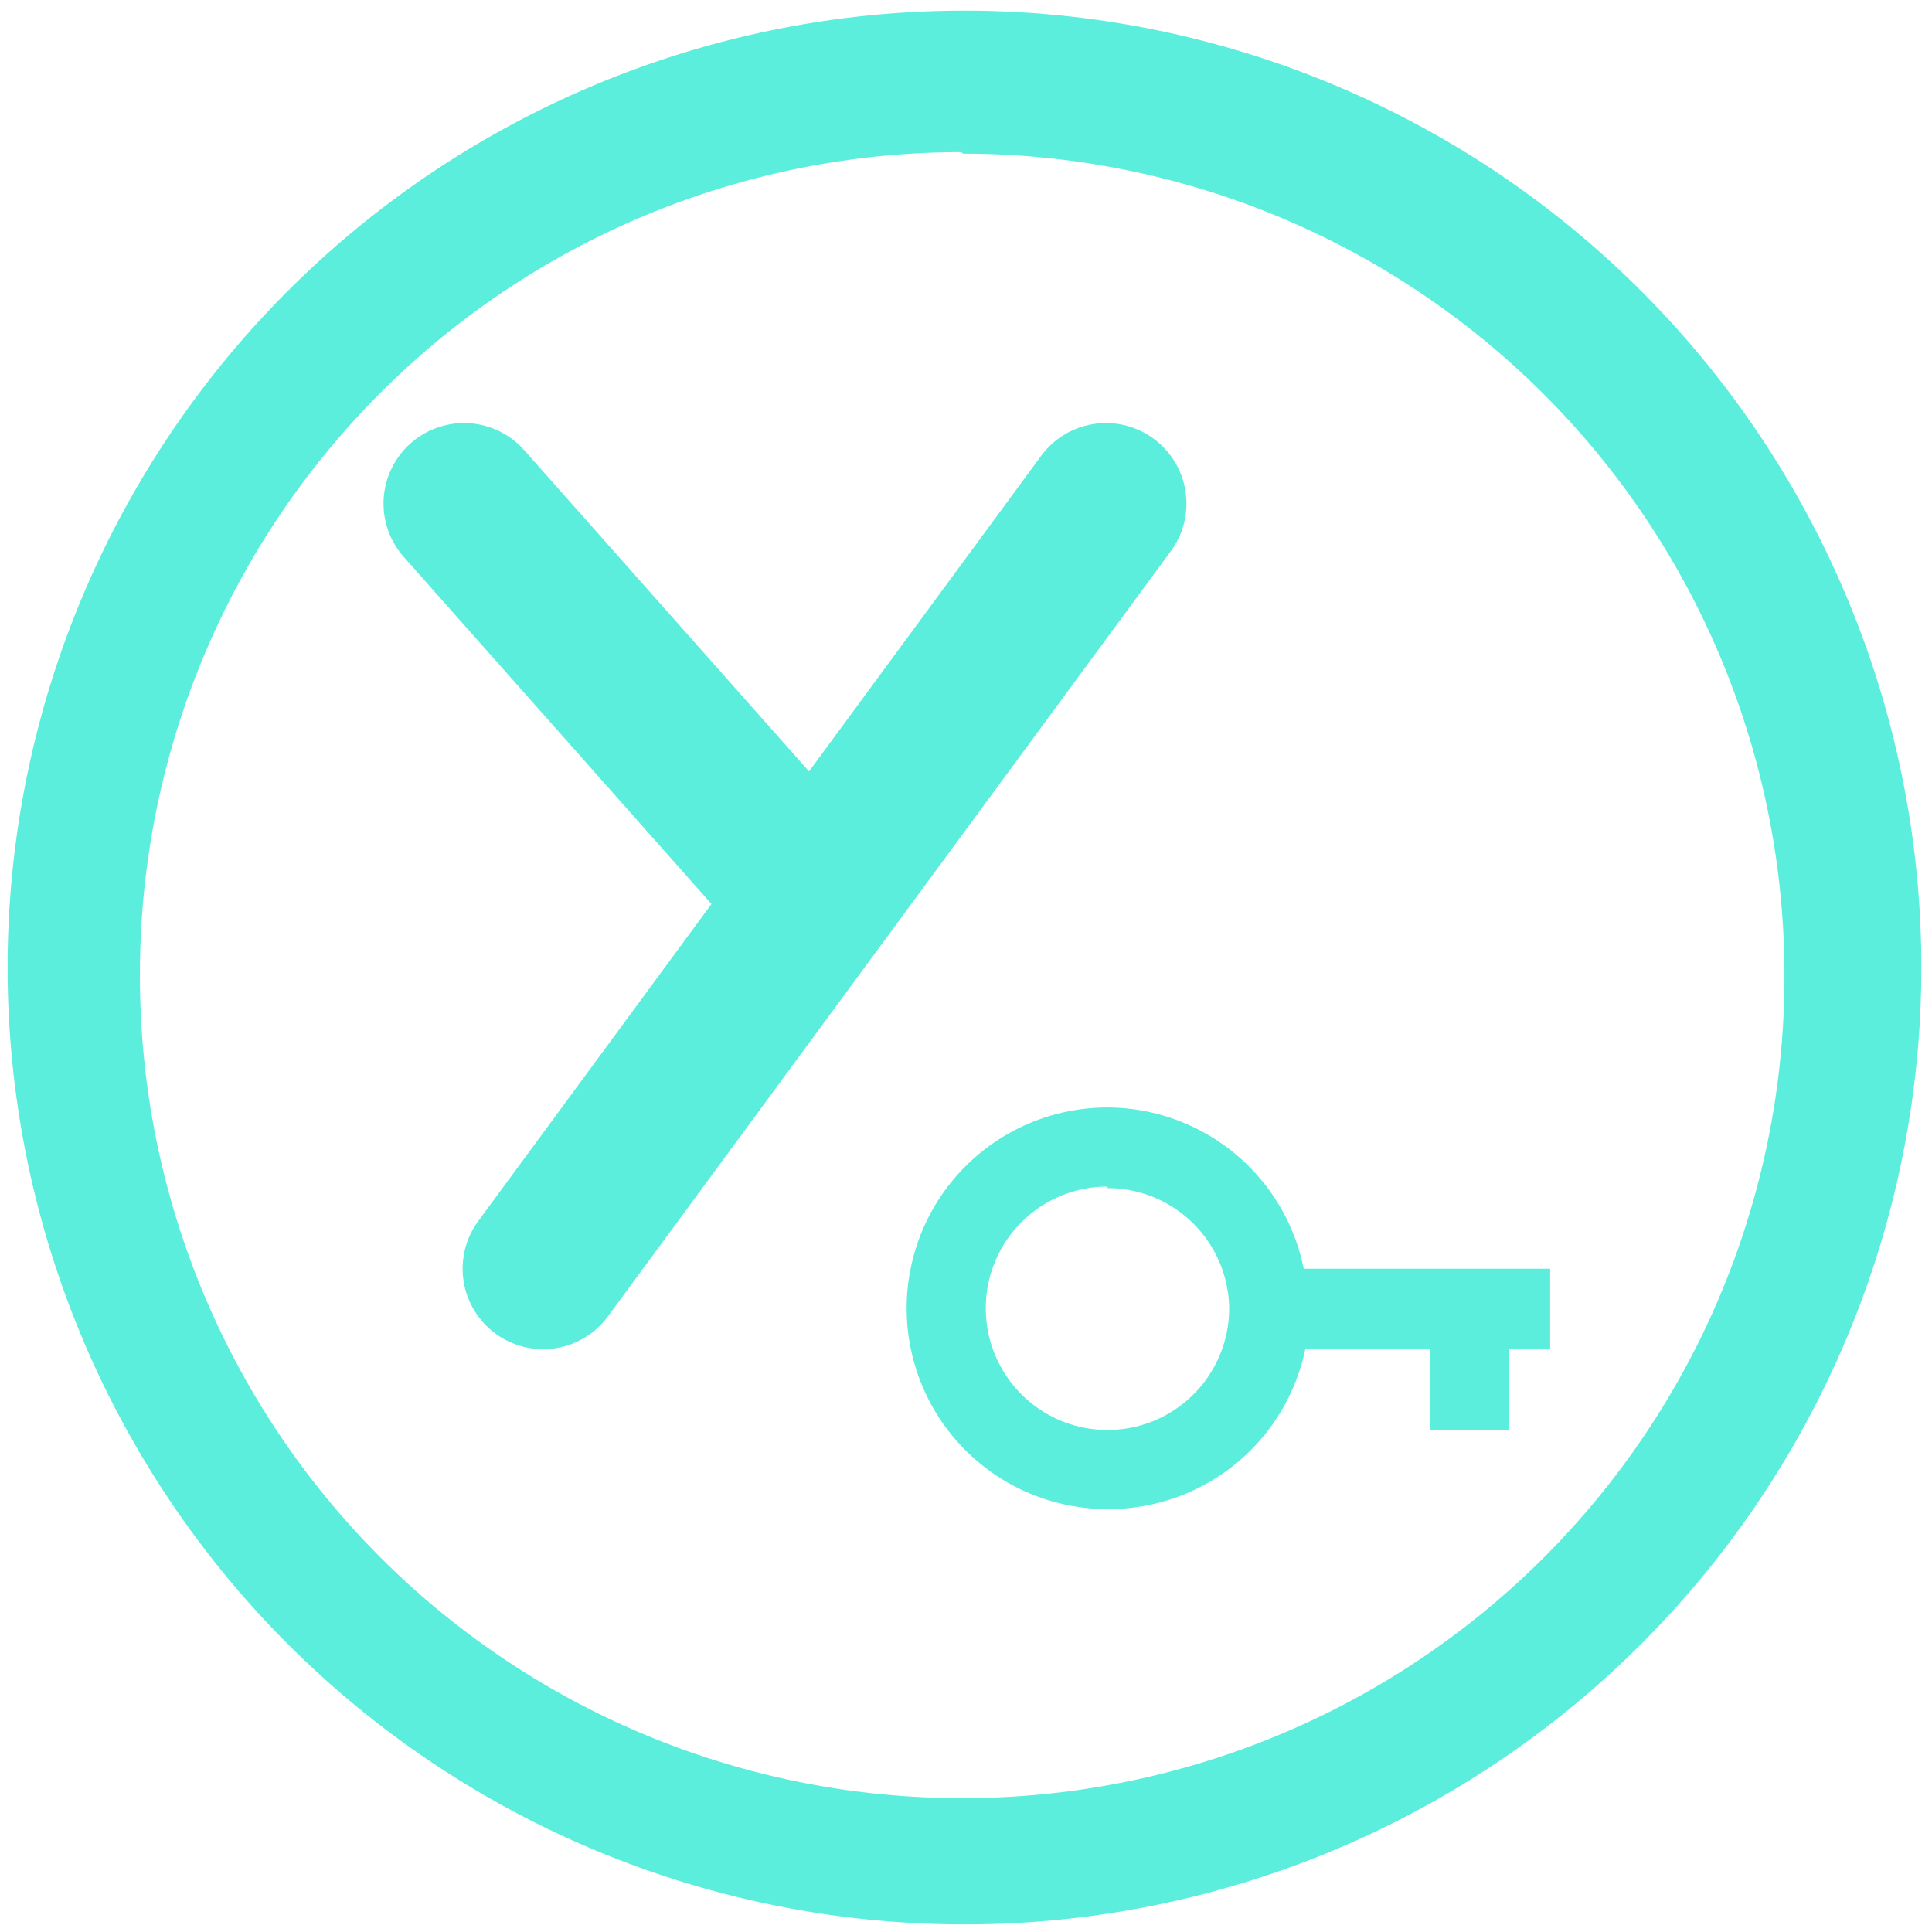 <?xml version="1.0" encoding="UTF-8" standalone="no"?>
<svg
   xmlns:dc="http://purl.org/dc/elements/1.1/"
   xmlns:cc="http://creativecommons.org/ns#"
   xmlns:rdf="http://www.w3.org/1999/02/22-rdf-syntax-ns#"
   xmlns:svg="http://www.w3.org/2000/svg"
   xmlns="http://www.w3.org/2000/svg"
   xmlns:sodipodi="http://sodipodi.sourceforge.net/DTD/sodipodi-0.dtd"
   xmlns:inkscape="http://www.inkscape.org/namespaces/inkscape"
   width="48"
   height="48"
   viewBox="0 0 12.7 12.7"
   version="1.1"
   id="svg8"
   sodipodi:docname="yubioath.svg"
   inkscape:version="0.92.4 (5da689c313, 2019-01-14)">
  <defs
     id="defs12" />
  <sodipodi:namedview
     pagecolor="#ffffff"
     bordercolor="#666666"
     borderopacity="1"
     objecttolerance="10"
     gridtolerance="10"
     guidetolerance="10"
     inkscape:pageopacity="0"
     inkscape:pageshadow="2"
     inkscape:window-width="1087"
     inkscape:window-height="480"
     id="namedview10"
     showgrid="false"
     inkscape:zoom="4.9166667"
     inkscape:cx="2.1355932"
     inkscape:cy="24"
     inkscape:window-x="0"
     inkscape:window-y="25"
     inkscape:window-maximized="0"
     inkscape:current-layer="svg8" />
  <path
     d="M 6.34,0.07 A 6.29,6.29 0 0 0 0.05,6.37 6.29,6.29 0 0 0 6.35,12.65 6.29,6.29 0 0 0 12.63,6.36 6.29,6.29 0 0 0 6.34,0.07 Z M 6.32,1 6.33,1.01 a 5.4,5.4 0 0 1 5.4,5.4 5.4,5.4 0 0 1 -5.4,5.41 A 5.4,5.4 0 0 1 0.92,6.42 5.4,5.4 0 0 1 6.32,1 Z M 7.28,7.28 A 1.32,1.32 0 0 0 5.96,8.6 1.32,1.32 0 0 0 7.28,9.92 1.32,1.32 0 0 0 8.58,8.87 H 9.4 V 9.4 H 9.92 V 8.87 h 0.27 V 8.34 H 8.57 A 1.32,1.32 0 0 0 7.27,7.28 Z m 0,0.53 a 0.8,0.8 0 0 1 0.8,0.8 0.8,0.8 0 0 1 -0.8,0.79 0.8,0.8 0 0 1 -0.8,-0.8 0.8,0.8 0 0 1 0.8,-0.8 z"
     id="path2"
     inkscape:connector-curvature="0"
     style="fill:#5beedc" />
  <g
     id="g6"
     style="fill:none;stroke:#5beedc;stroke-width:4;stroke-linecap:round;stroke-linejoin:round">
    <path
       d="m 3.57,8.34 3.7,-5.03 m -4.22,0 2.11,2.38"
       id="path4"
       inkscape:connector-curvature="0"
       style="stroke-width:1.058" />
  </g>
</svg>
